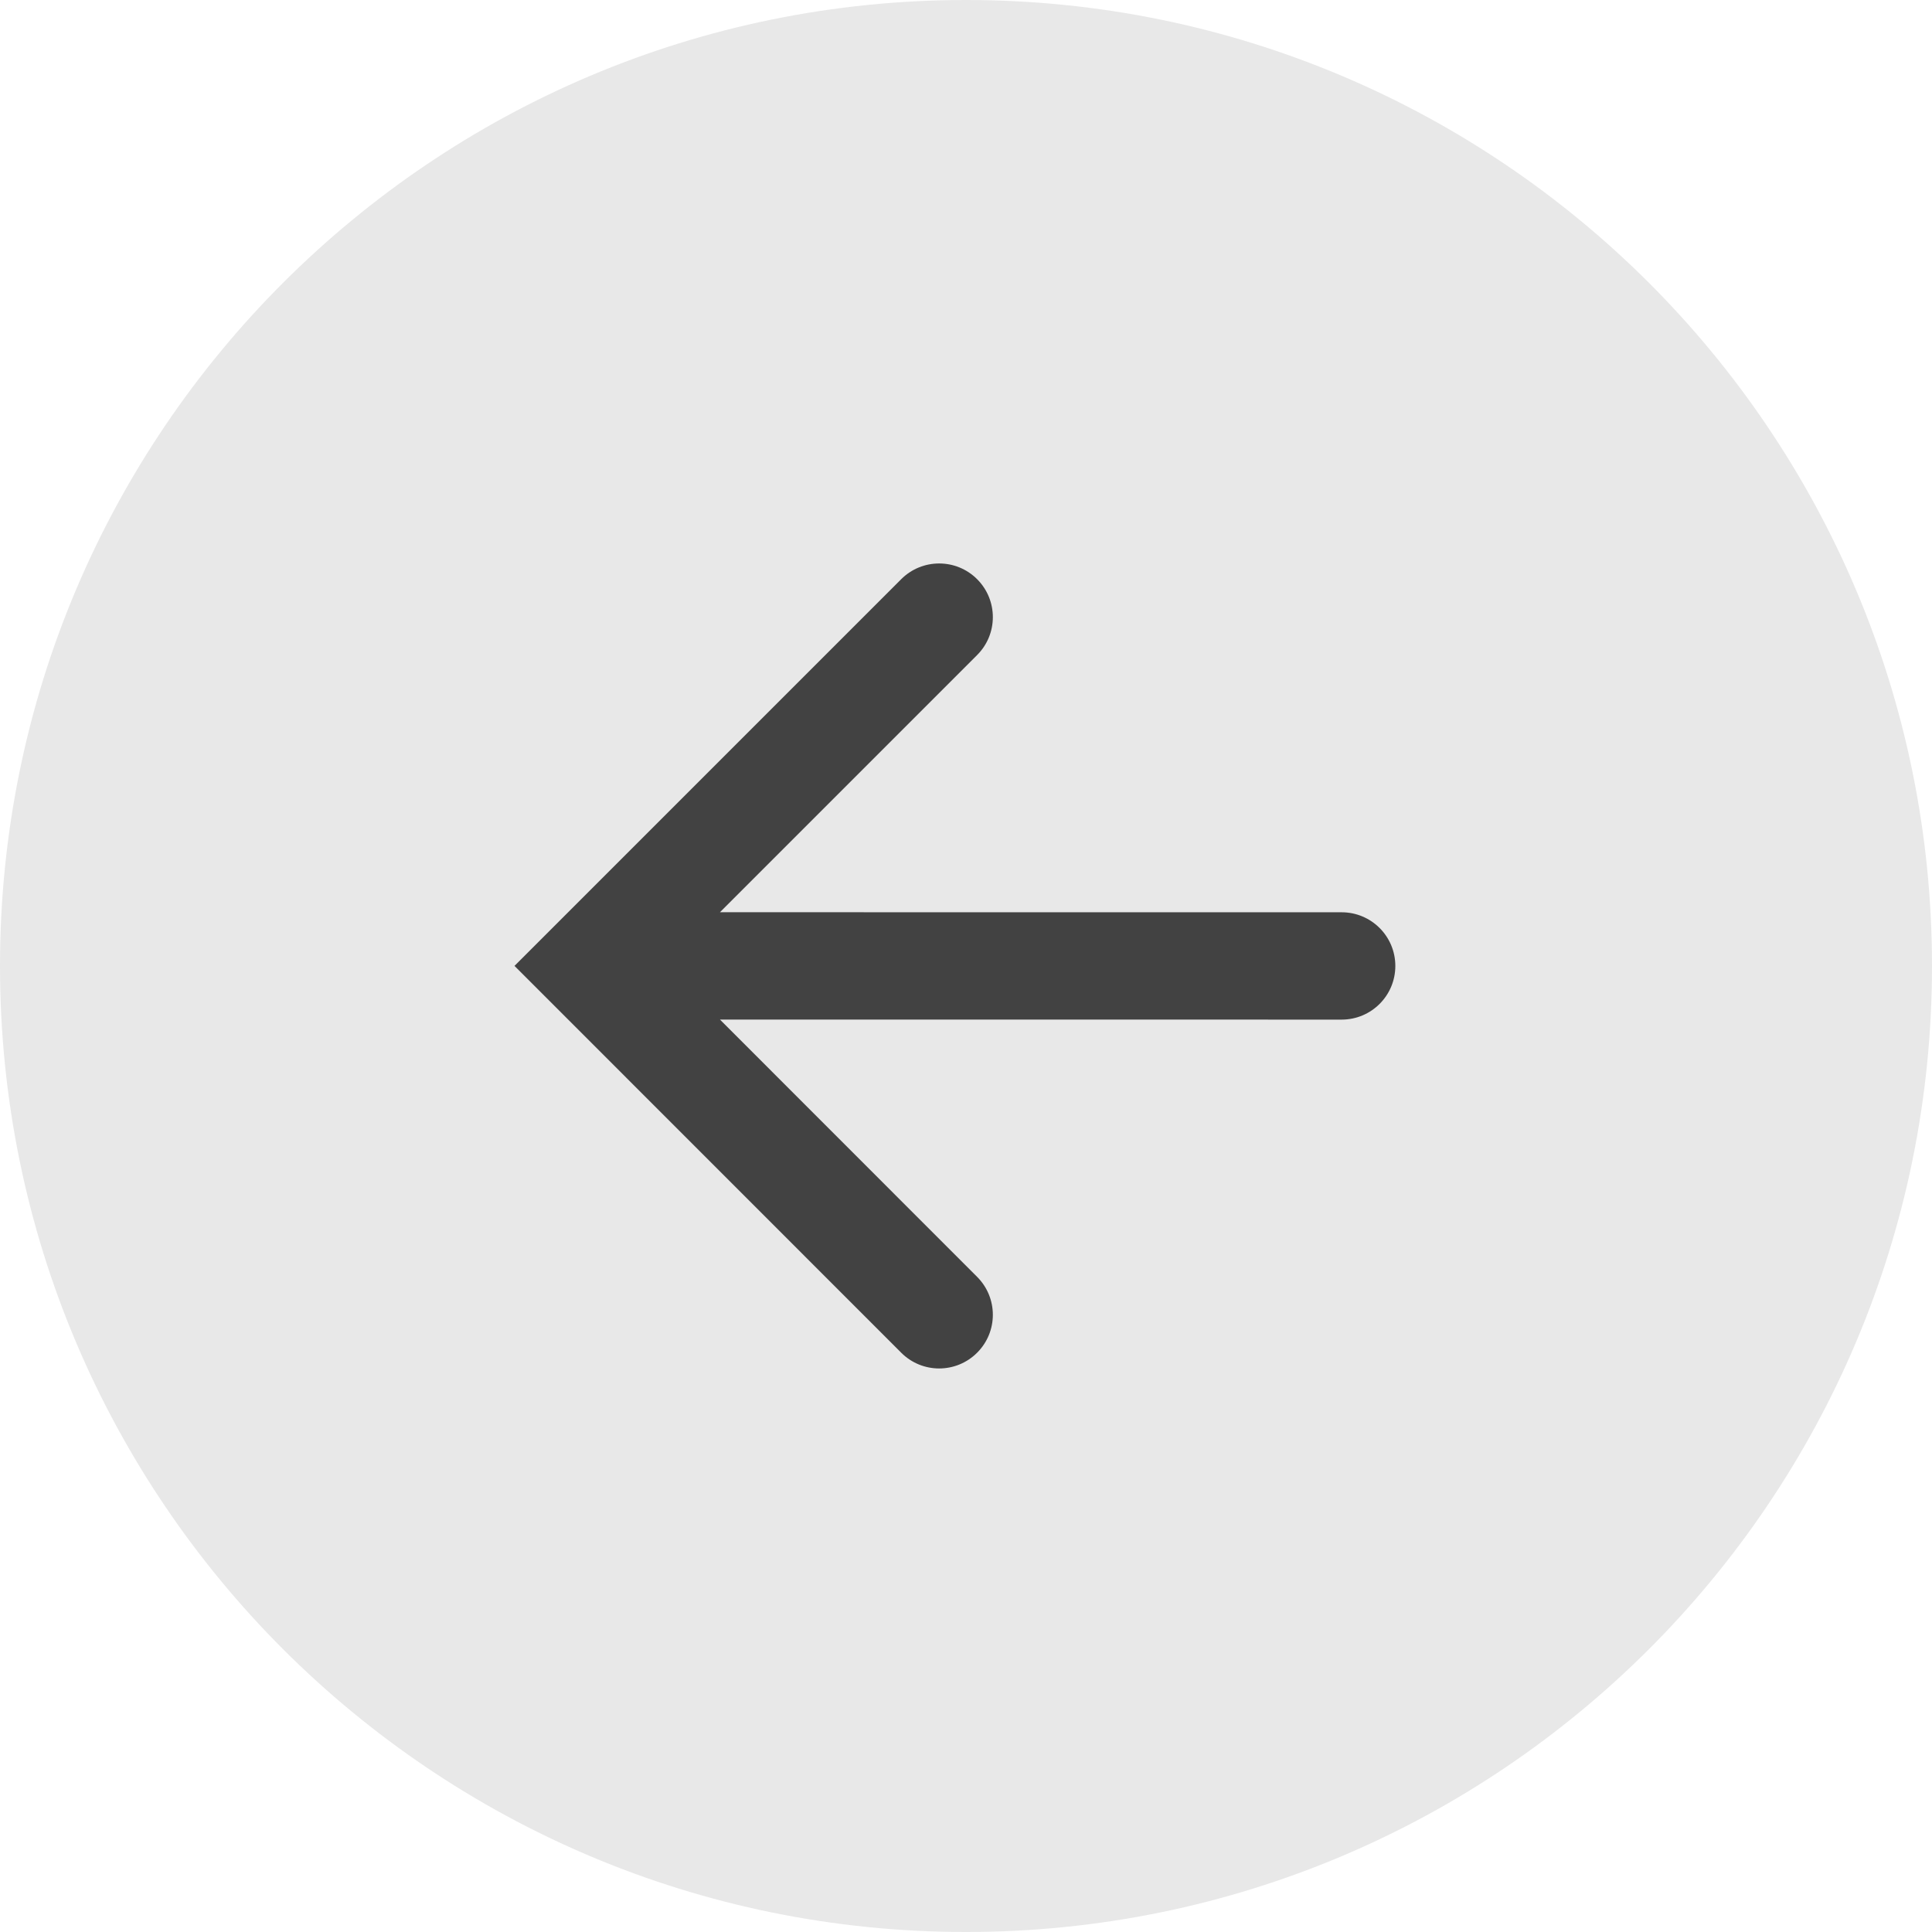 <svg width="36" height="36" viewBox="0 0 36 36" fill="none" xmlns="http://www.w3.org/2000/svg">
<path d="M0 18C0 8.059 8.059 0 18 0C27.941 0 36 8.059 36 18C36 27.941 27.941 36 18 36C8.059 36 0 27.941 0 18Z" fill="#E8E8E8"/>
<path fill-rule="evenodd" clip-rule="evenodd" d="M26 17.999C26 18.552 25.552 18.999 25 18.999L13.415 18.998L18.207 23.792C18.598 24.183 18.598 24.816 18.207 25.206C17.816 25.597 17.183 25.597 16.793 25.206L9.587 17.998L16.793 10.792C17.183 10.402 17.817 10.402 18.207 10.792C18.598 11.183 18.598 11.816 18.207 12.206L13.415 16.998L25 16.999C25.552 16.999 26 17.447 26 17.999Z" fill="#424242"/>
</svg>
